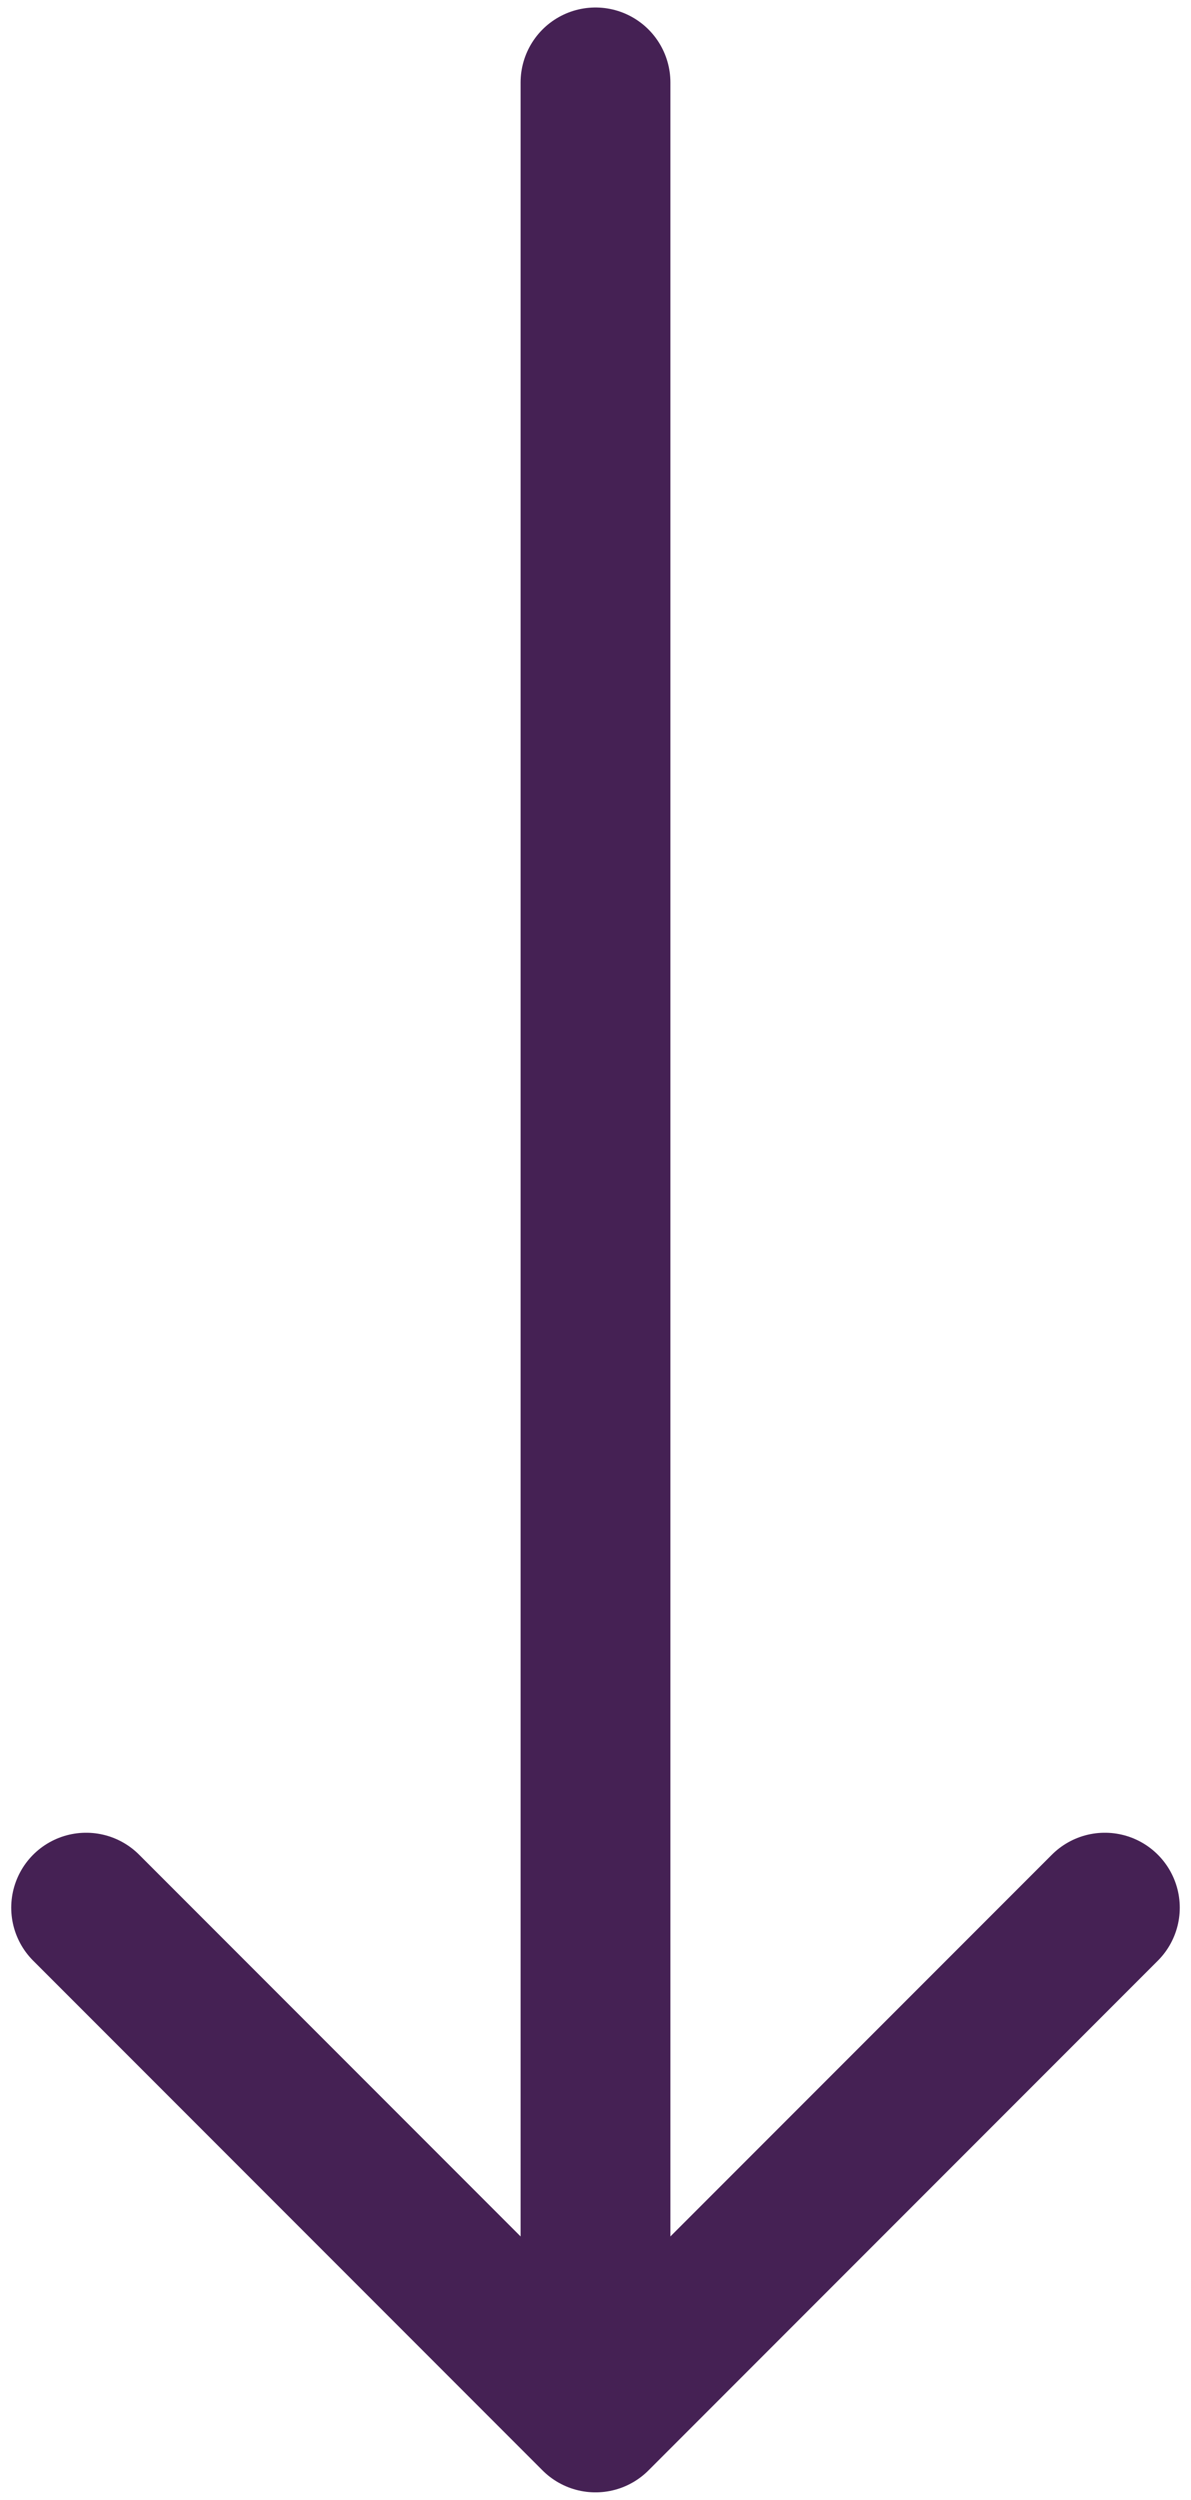 <svg xmlns="http://www.w3.org/2000/svg" xml:space="preserve" style="enable-background:new 0 0 31.8 66.7" viewBox="0 0 31.8 66.7"><style>.st0{display:none}.st4{fill:none;stroke:#452154;stroke-width:4;stroke-miterlimit:10}</style><path id="sipka-kulate-rohy" d="M15.9 2.2v62.3M2.3 50.9l13.6 13.6m13.6-13.6L15.9 64.5" style="fill:none;stroke:#452154;stroke-width:4;stroke-miterlimit:10;stroke-linecap:round"/></svg>